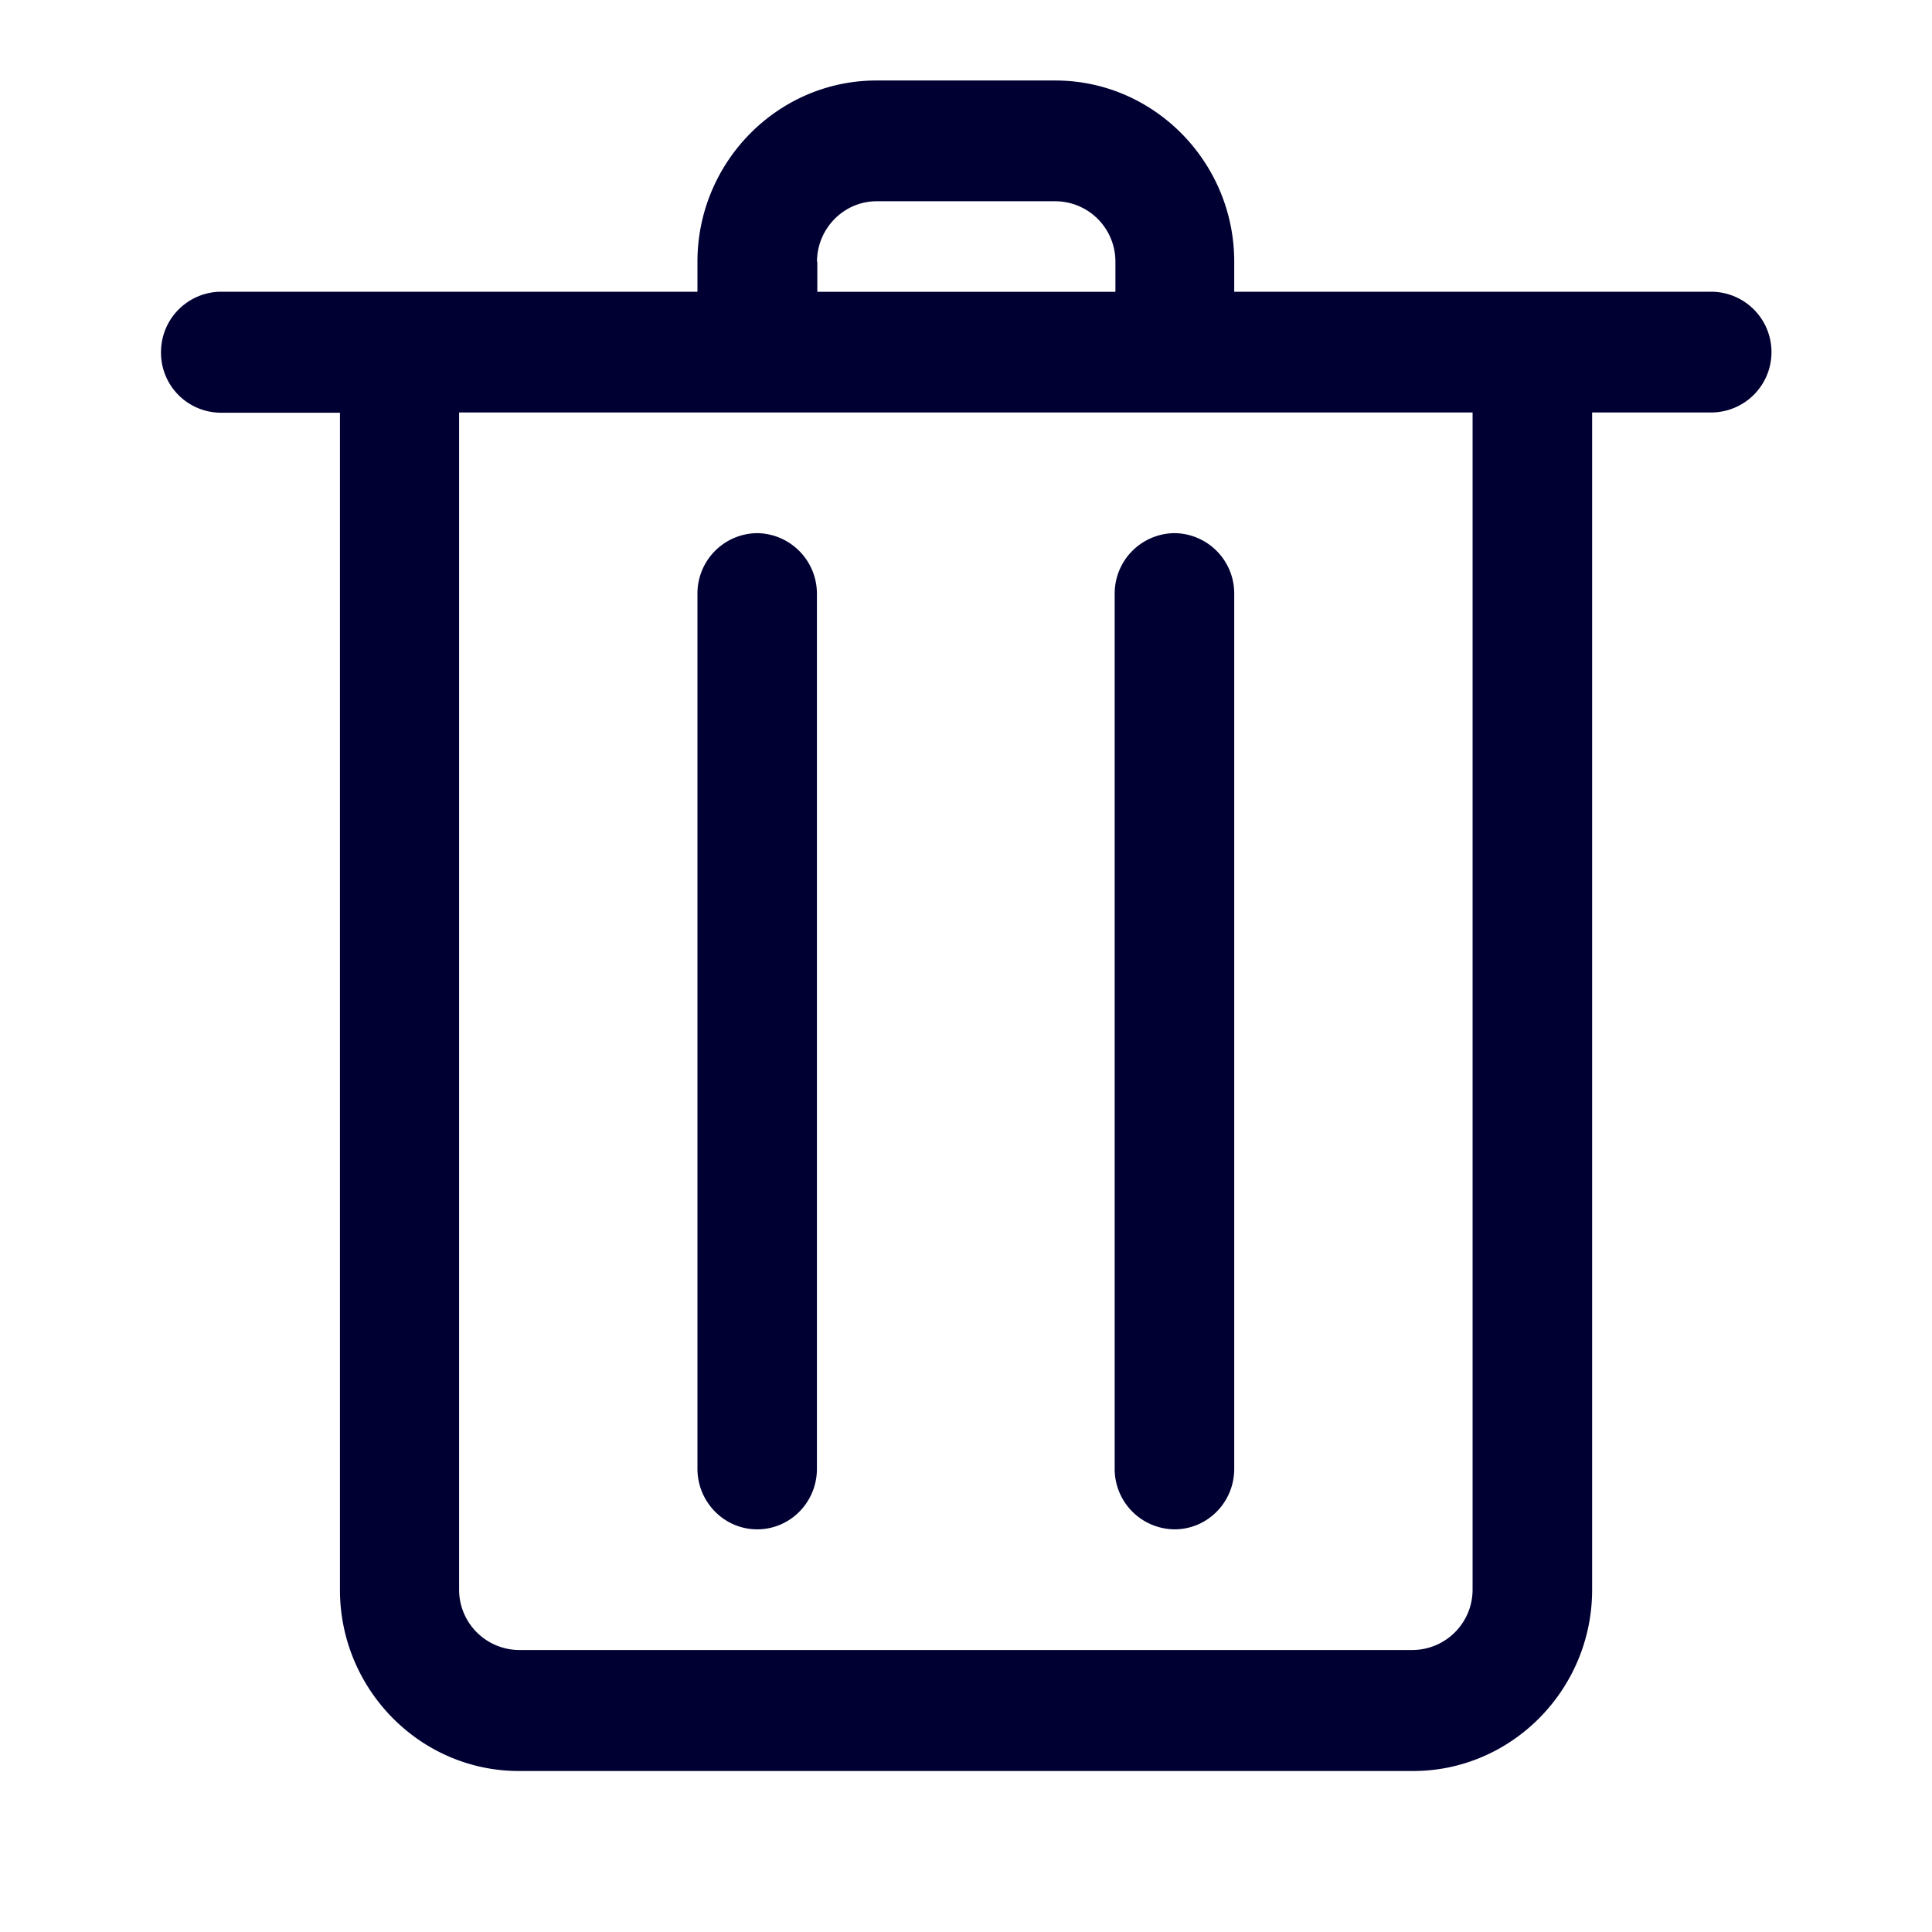 <svg width="24" height="24" fill="none" xmlns="http://www.w3.org/2000/svg"><path d="M9.406 6.623a.749.749 0 0 0-.742.751v10.872c0 .412.332.752.742.752s.742-.336.742-.752V7.374a.752.752 0 0 0-.742-.751Zm4.441.751v10.872a.75.75 0 0 0 .743.752c.41 0 .742-.336.742-.752V7.374a.749.749 0 0 0-.742-.751.75.75 0 0 0-.743.751Z" fill="#003"/><path d="M15.332 3.624h5.922a.749.749 0 0 1 .004 1.5h-1.48v14.625c0 1.239-1 2.251-2.223 2.251H6.445c-1.223 0-2.222-1.012-2.222-2.25V5.127h-1.48A.746.746 0 0 1 2 4.376a.75.75 0 0 1 .742-.752h5.922v-.373c0-1.239 1-2.251 2.223-2.251h2.222c1.224 0 2.223 1.012 2.223 2.25v.374ZM10.891 2.5c-.41 0-.742.34-.742.752h.004v.373h3.703v-.373a.749.749 0 0 0-.743-.752h-2.222Zm7.402 17.246V5.124H5.703v14.621a.75.75 0 0 0 .742.752H17.55a.75.75 0 0 0 .743-.752Z" fill="#003"/></svg>